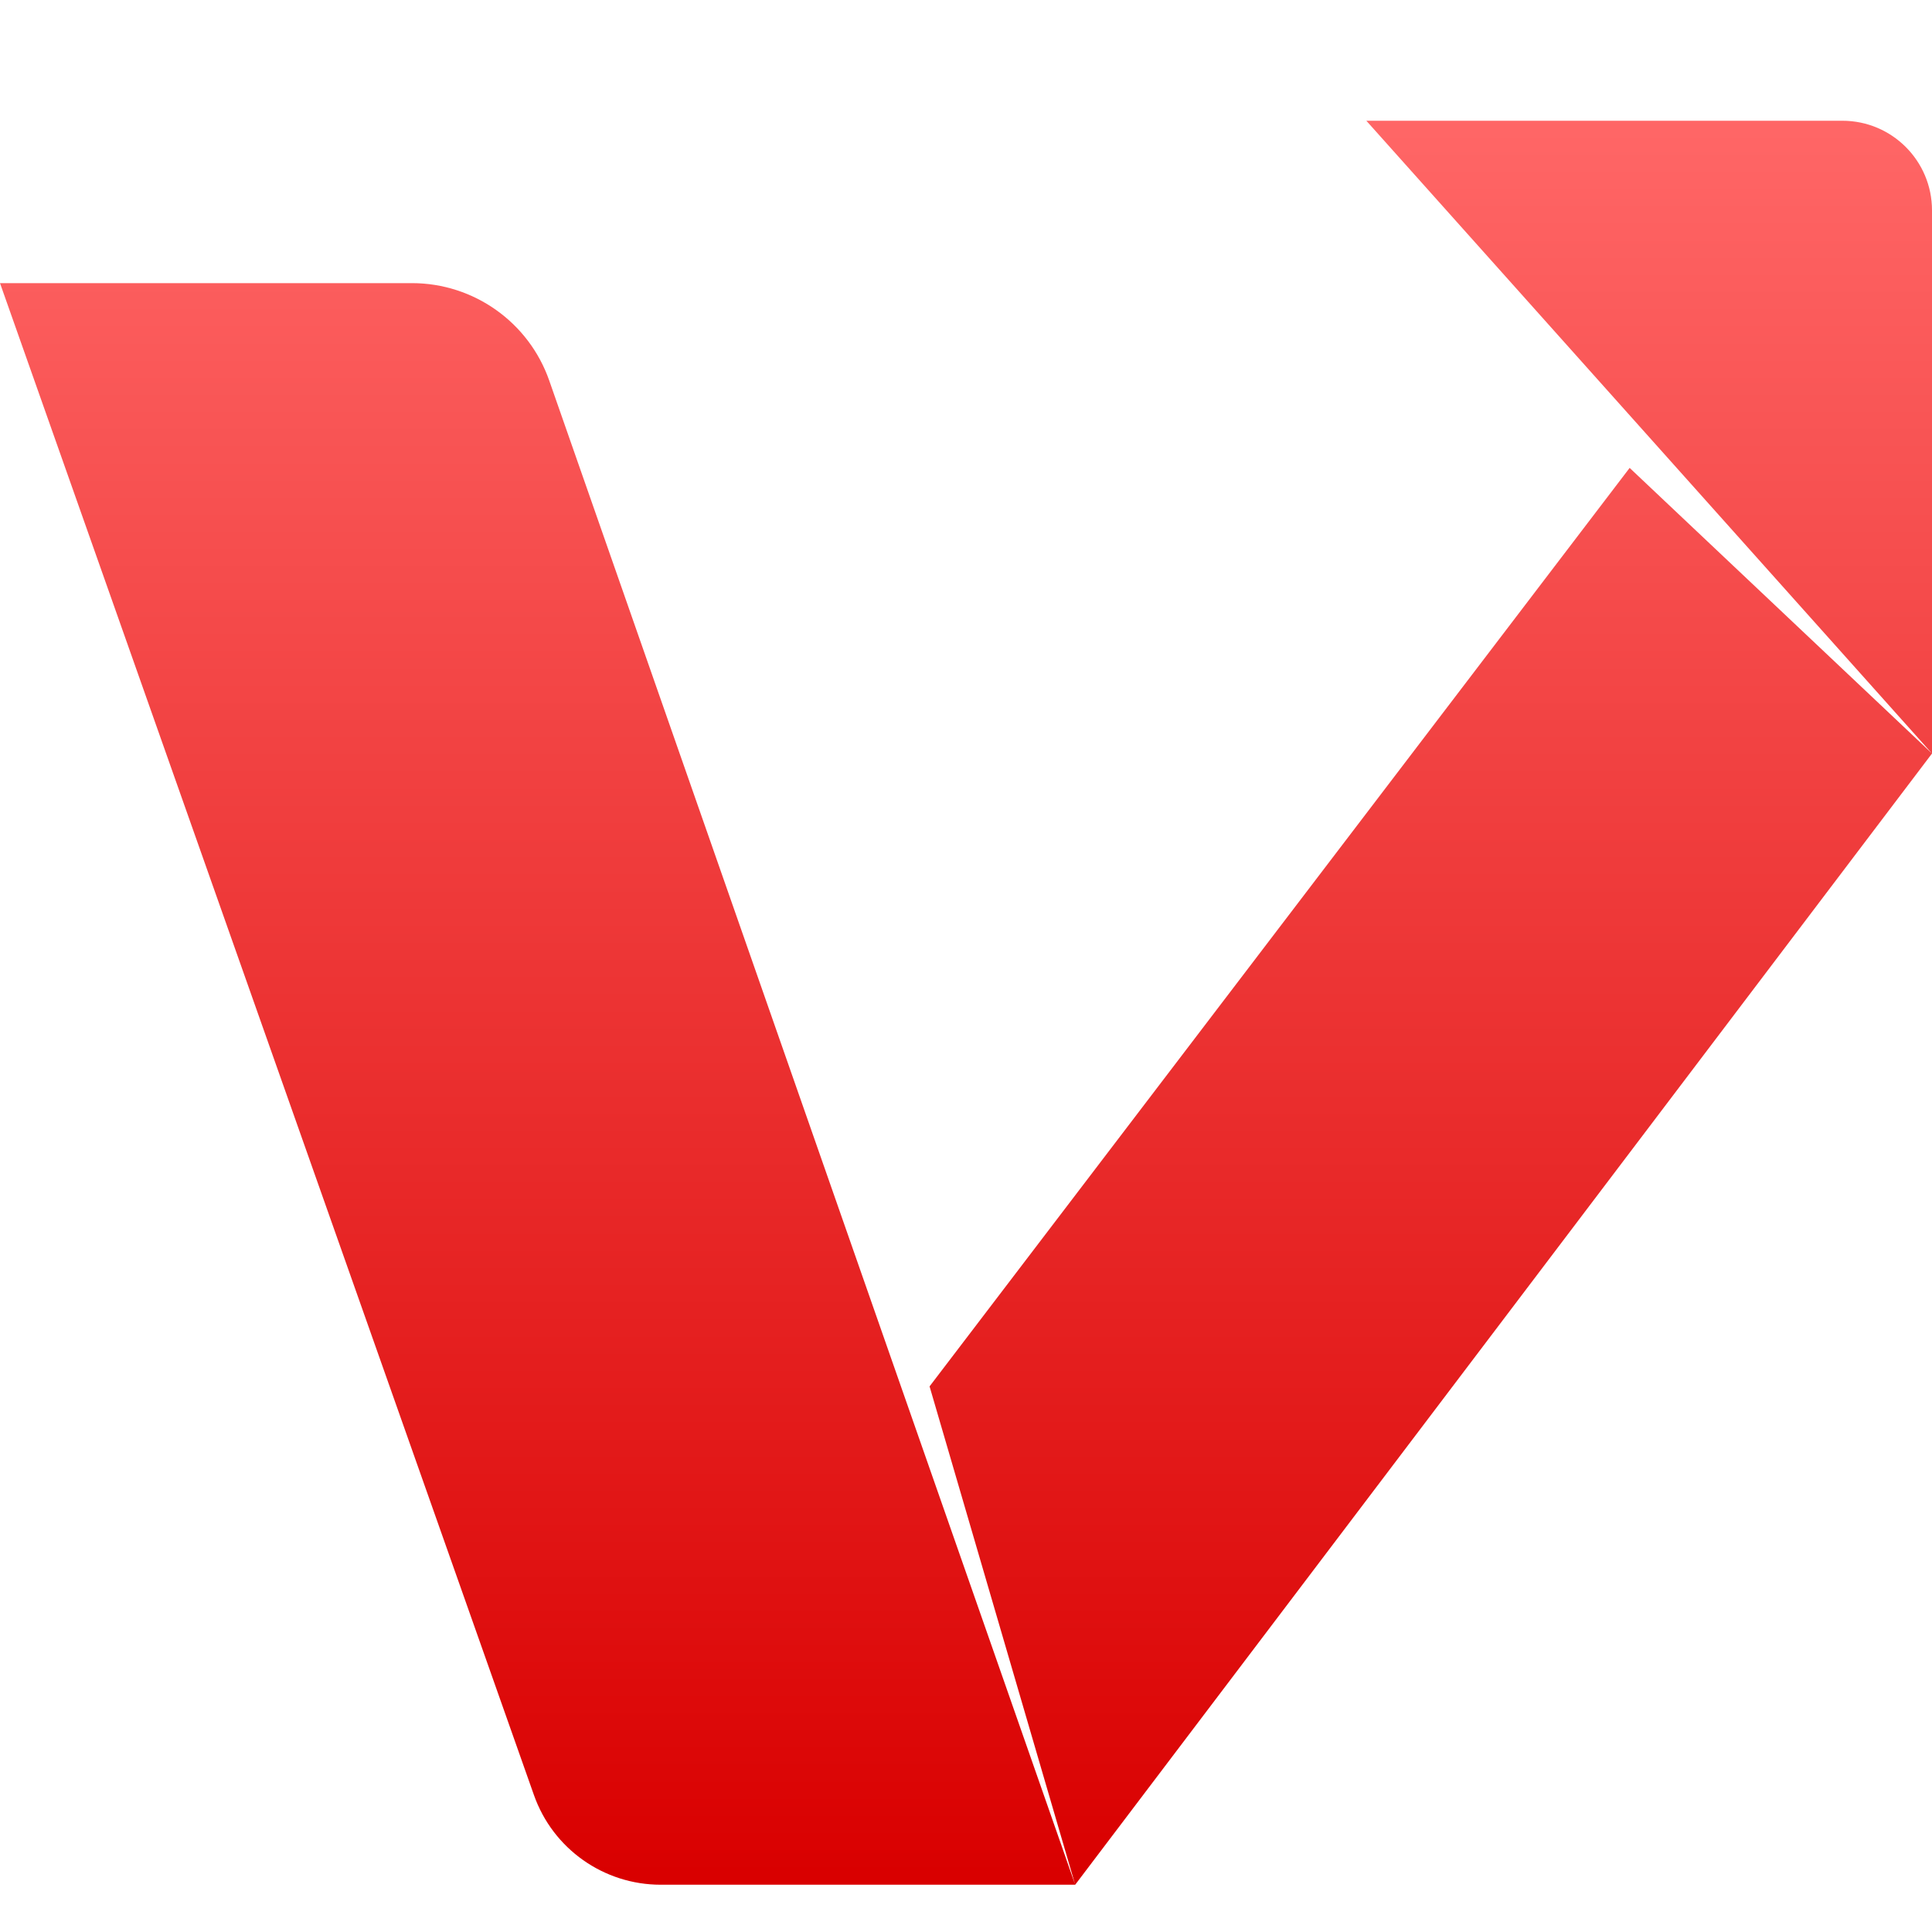 <svg xmlns="http://www.w3.org/2000/svg" xmlns:xlink="http://www.w3.org/1999/xlink" width="64" height="64" viewBox="0 0 64 64" version="1.1">
<defs>
<linearGradient id="linear0" gradientUnits="userSpaceOnUse" x1="0" y1="0" x2="0" y2="1" gradientTransform="matrix(64,0,0,58.434,0,4)">
<stop offset="0" style="stop-color:#ff6666;stop-opacity:1;"/>
<stop offset="1" style="stop-color:#d90000;stop-opacity:1;"/>
</linearGradient>
</defs>
<g id="surface1">
<path style=" stroke:none;fill-rule:nonzero;fill:url(#linear0);" d="M 0 9.379 L 13.645 9.379 C 15.695 9.379 17.52 10.676 18.195 12.609 L 35.617 62.434 L 30.793 45.926 L 53.984 15.5 L 64 24.961 L 45.262 4 L 61.031 4 C 62.672 4 64 5.328 64 6.969 L 64 24.961 L 35.617 62.434 L 21.887 62.434 C 20 62.434 18.316 61.246 17.688 59.465 Z M 0 9.379 "/>
</g>
</svg>

